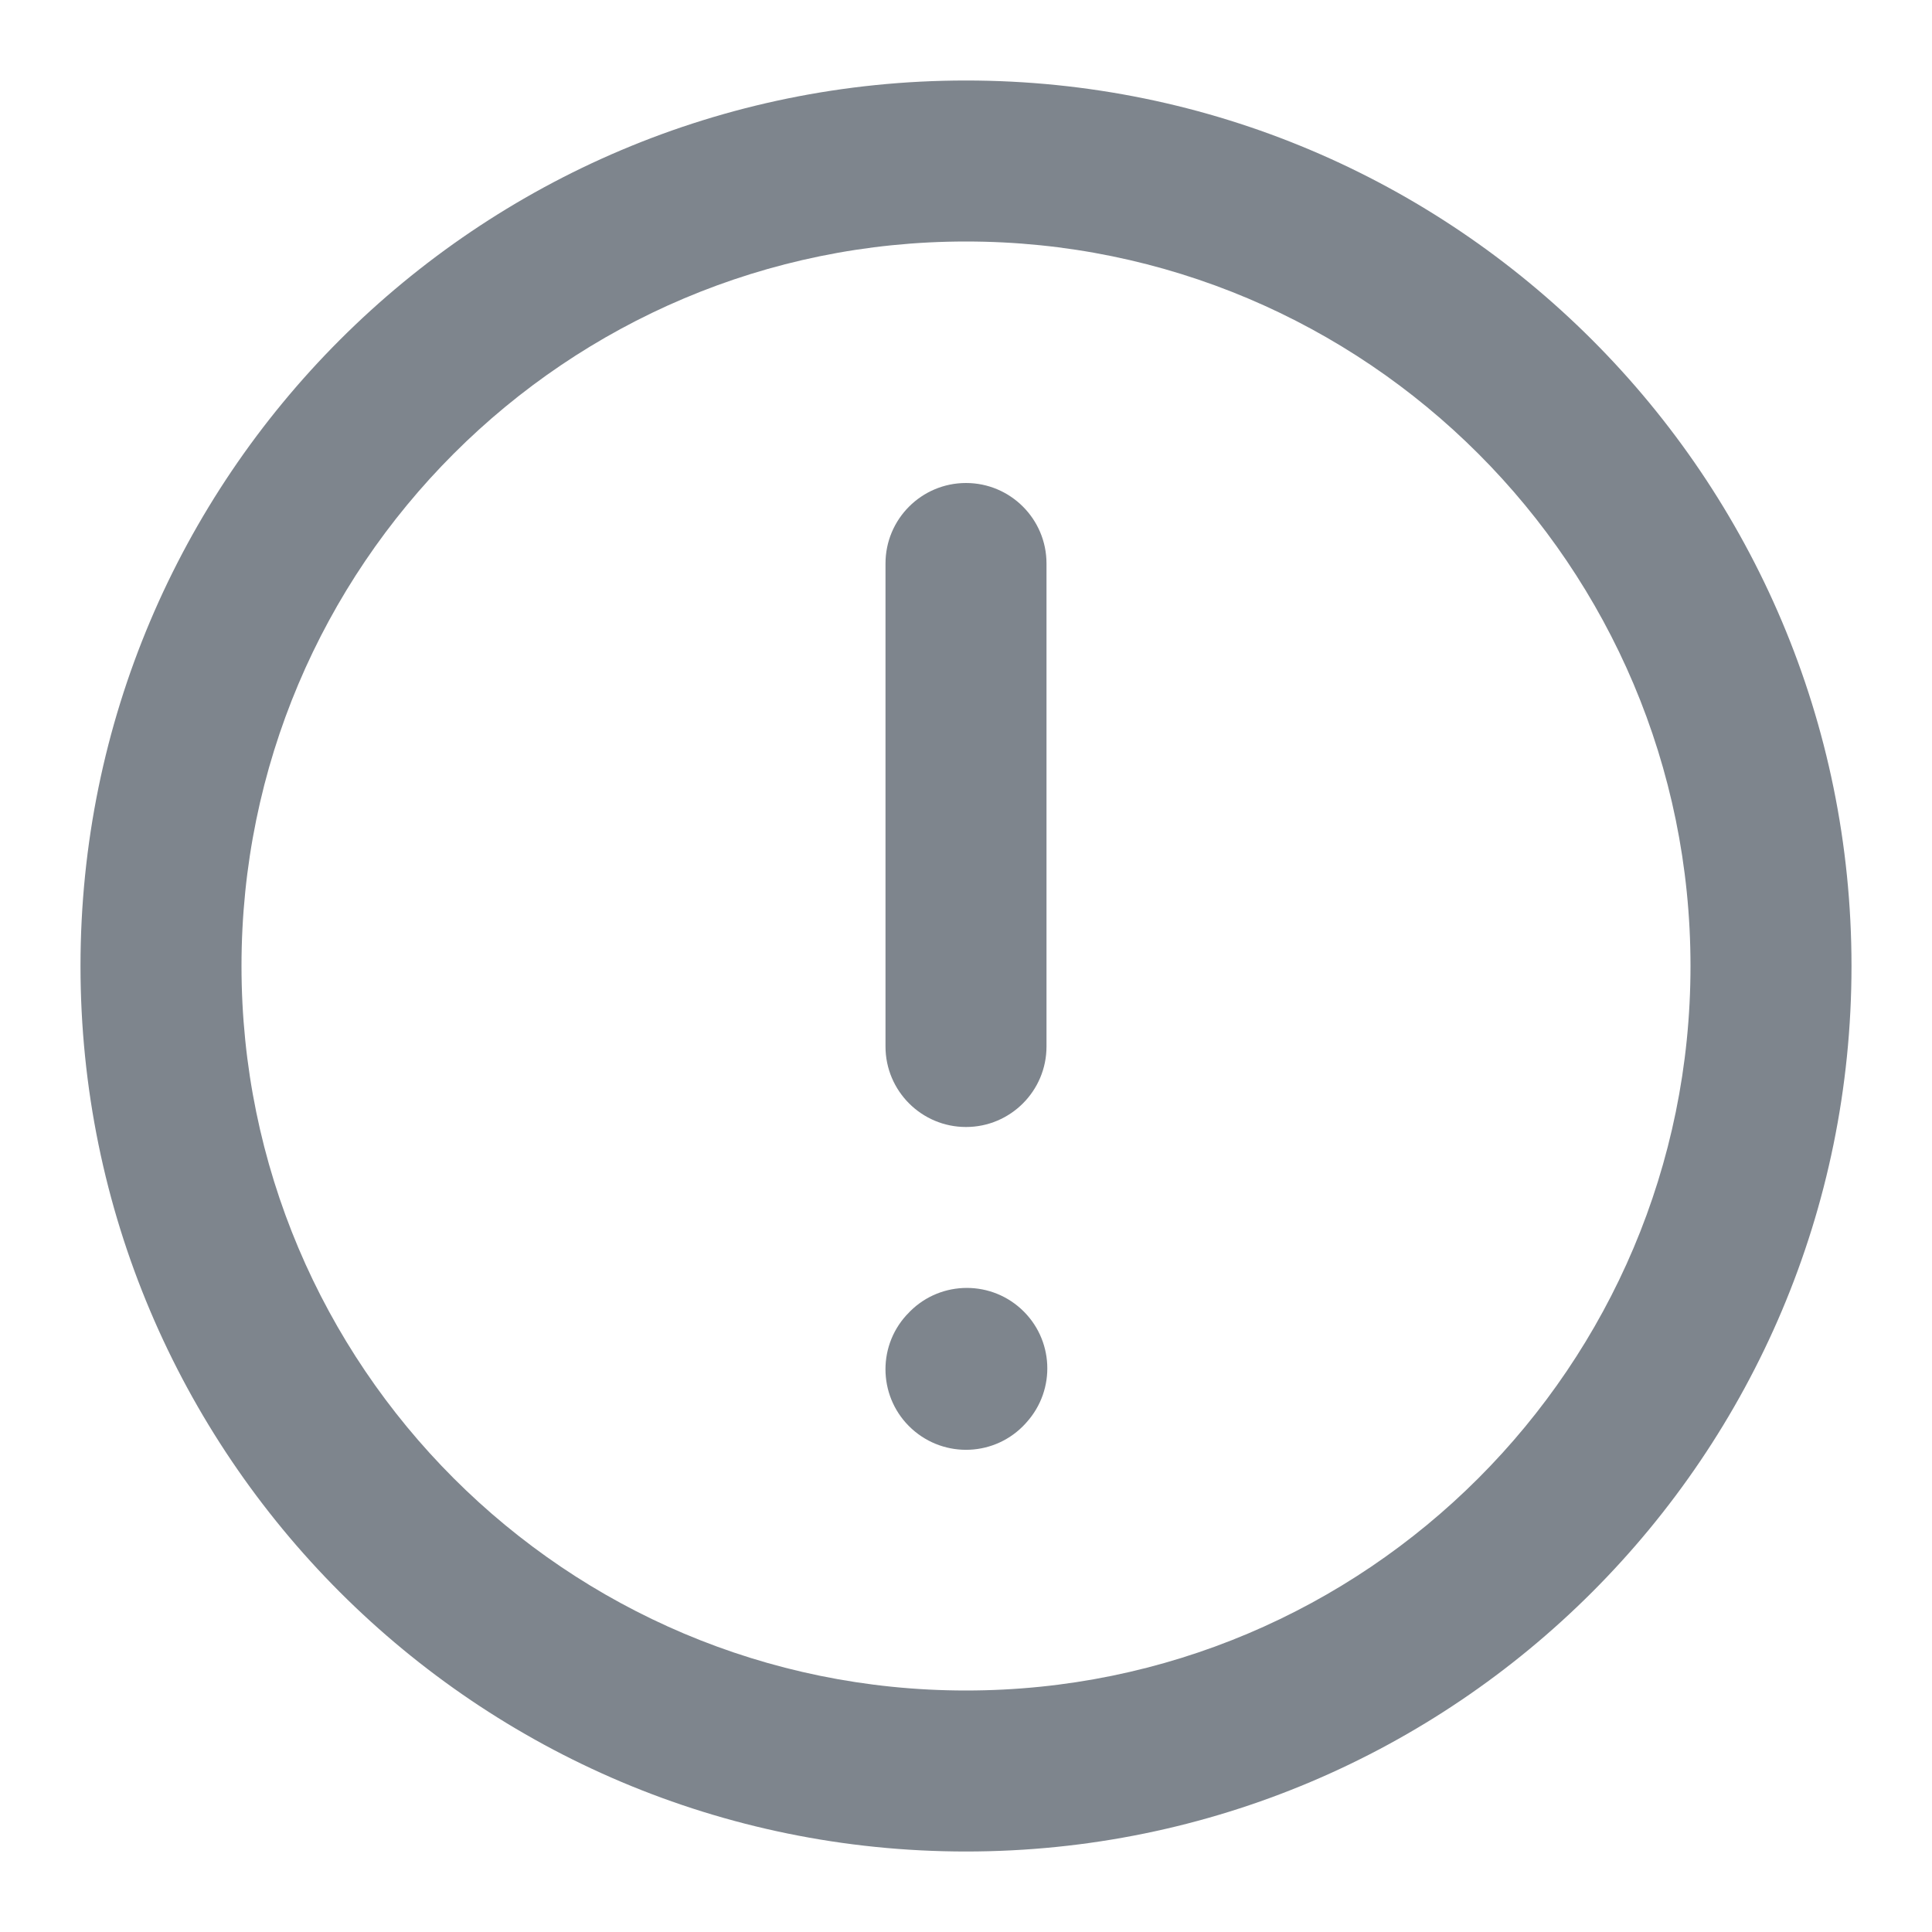 <svg width="18" height="18" viewBox="0 0 18 18" fill="none" xmlns="http://www.w3.org/2000/svg">
<path fill-rule="evenodd" clip-rule="evenodd" d="M9 4.5C9.414 4.5 9.75 4.836 9.75 5.25V9.75C9.75 10.164 9.414 10.5 9 10.5C8.586 10.5 8.25 10.164 8.25 9.75V5.25C8.25 4.836 8.586 4.5 9 4.5Z" fill="#7E858D"/>
<path fill-rule="evenodd" clip-rule="evenodd" d="M9.512 12.194C9.819 12.473 9.841 12.947 9.562 13.254L9.555 13.262C9.276 13.569 8.802 13.591 8.495 13.312C8.189 13.034 8.166 12.559 8.445 12.253L8.453 12.245C8.731 11.938 9.206 11.916 9.512 12.194Z" fill="#7E858D"/>
<path fill-rule="evenodd" clip-rule="evenodd" d="M0.75 9C0.75 4.444 4.444 0.75 9 0.75C13.556 0.75 17.25 4.444 17.25 9C17.25 13.556 13.556 17.25 9 17.25C4.444 17.25 0.75 13.556 0.75 9ZM9 2.25C5.272 2.25 2.25 5.272 2.25 9C2.25 12.728 5.272 15.75 9 15.75C12.728 15.75 15.75 12.728 15.75 9C15.75 5.272 12.728 2.25 9 2.25Z" fill="#7E858D"/>
</svg>
